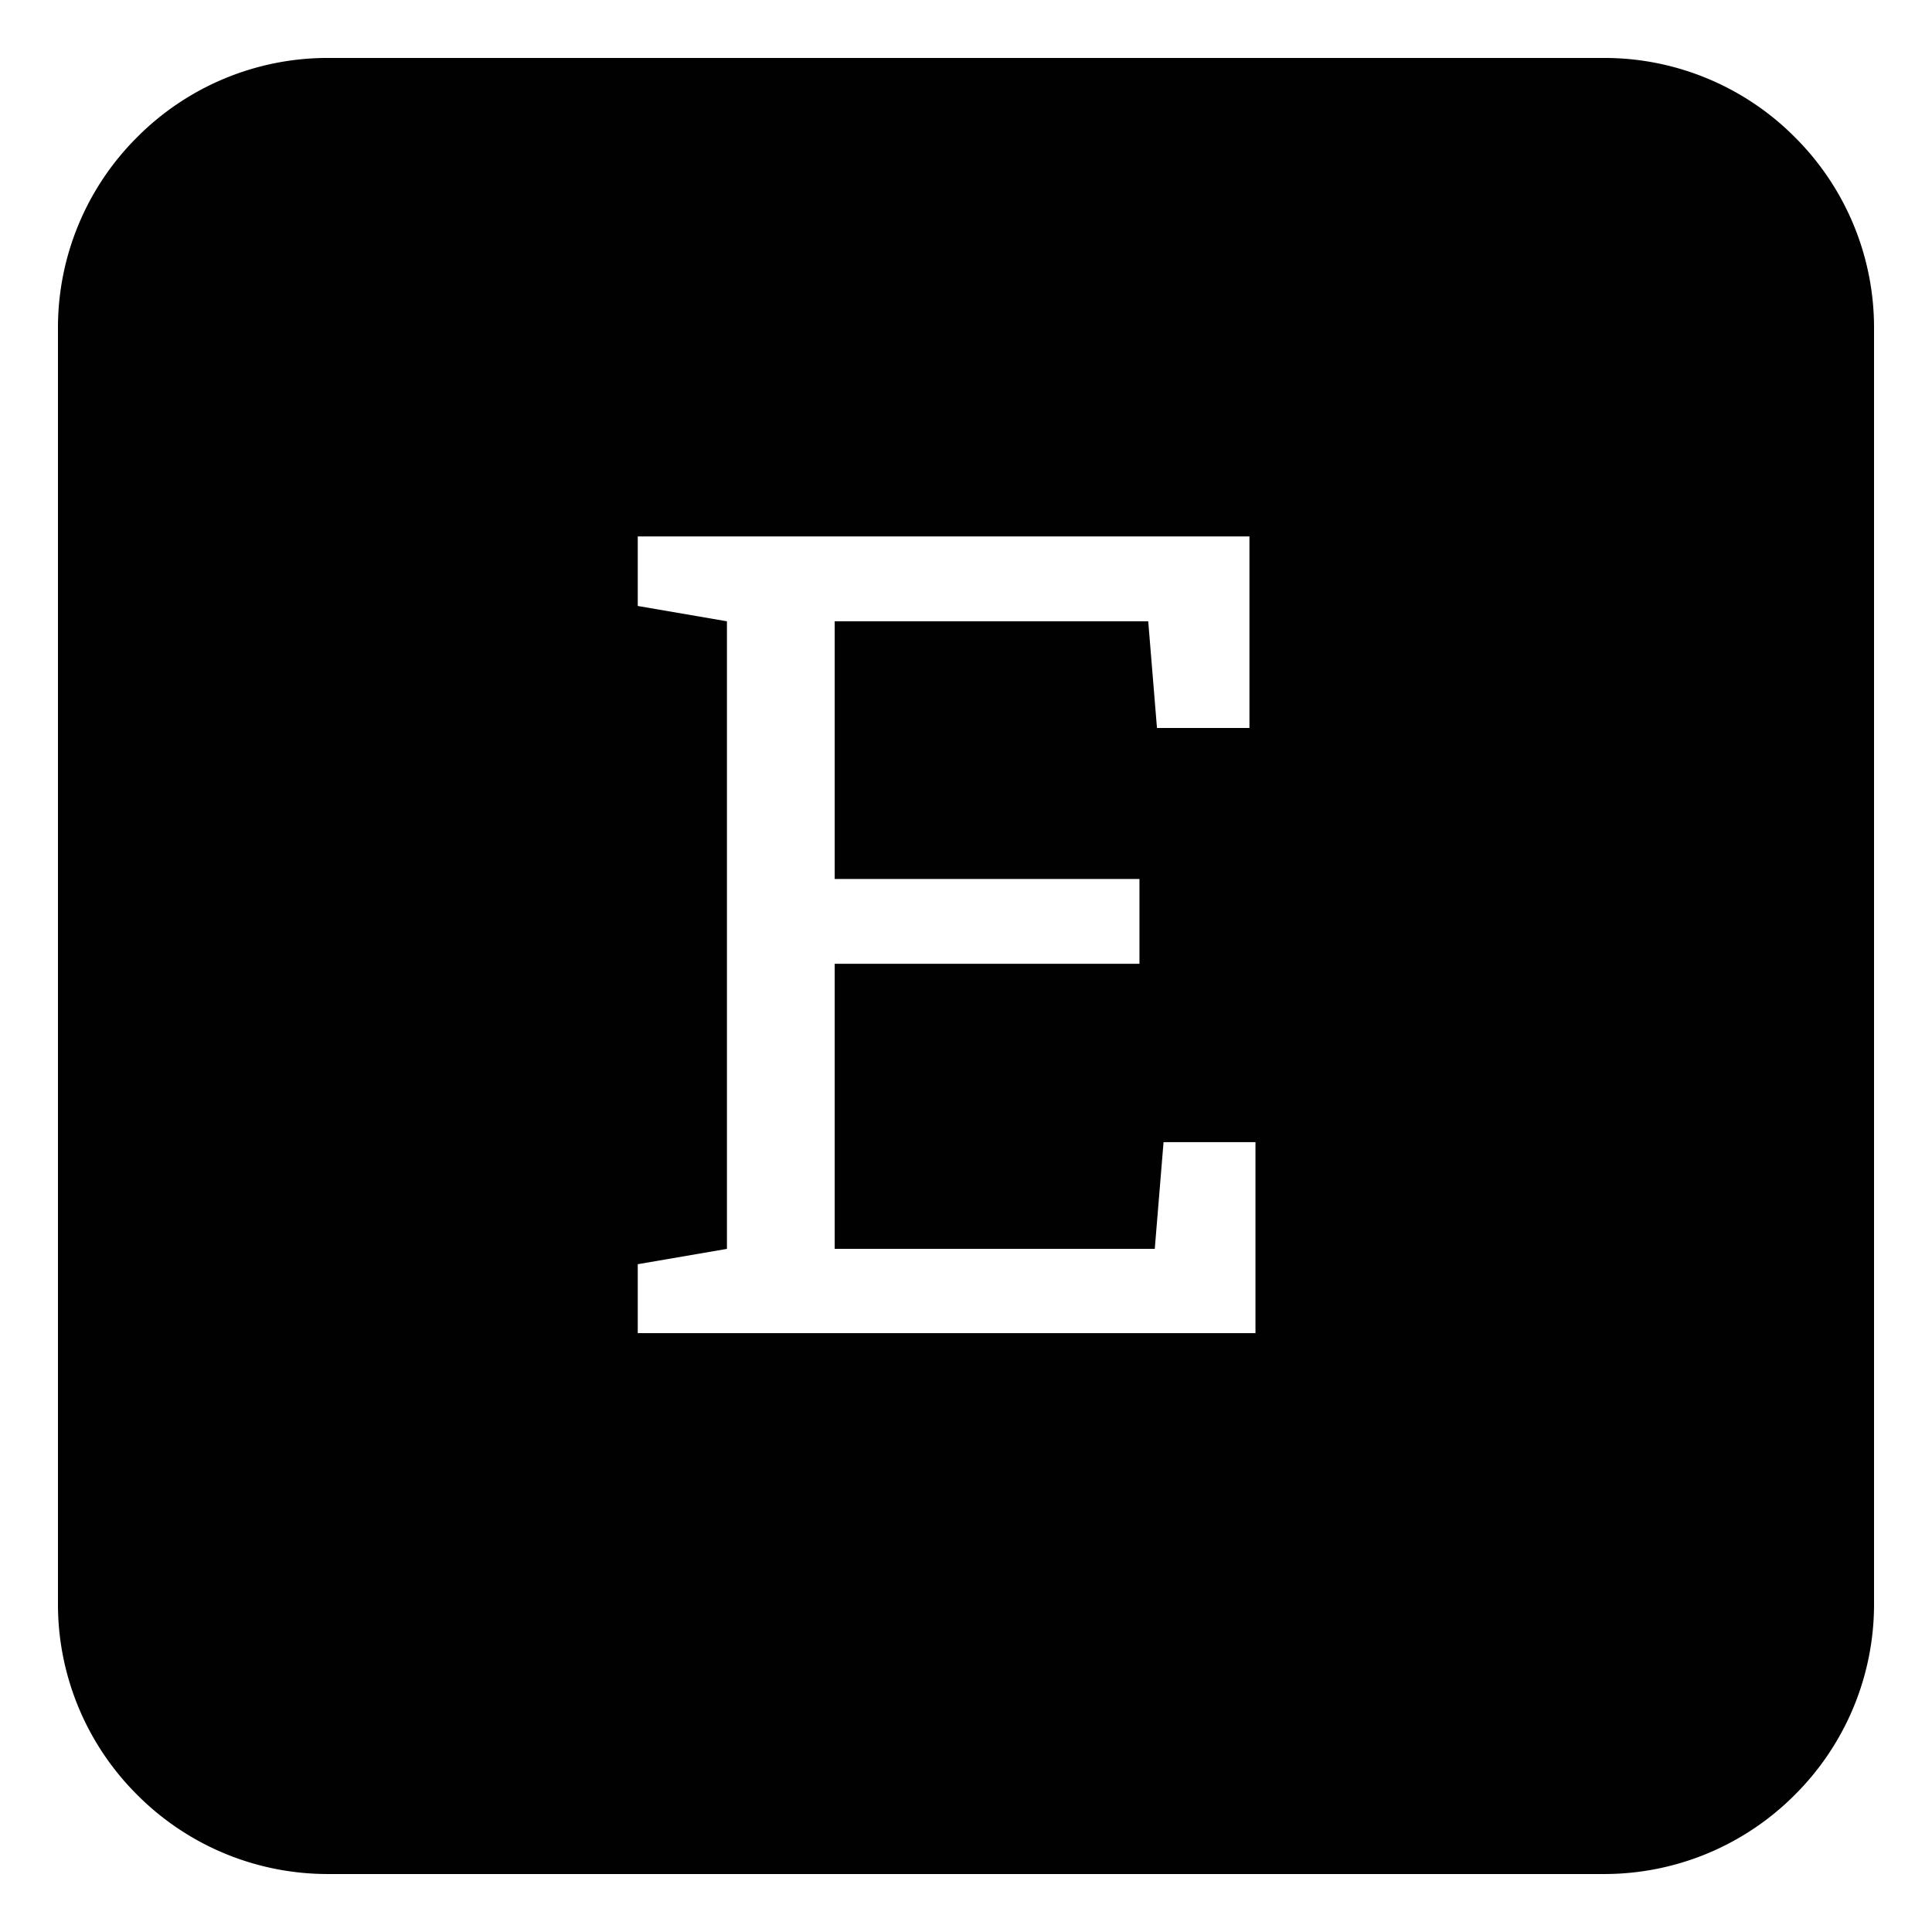 <svg id="icon_e" xmlns="http://www.w3.org/2000/svg" width="100" height="100" viewBox="0 0 100 100">
  <rect id="shape" width="100" height="100" fill="none"/>
  <path id="AXIS" d="M-608.625-3379.742h-66a13.907,13.907,0,0,1-9.9-4.1,13.909,13.909,0,0,1-4.1-9.9v-66a13.908,13.908,0,0,1,4.1-9.9,13.908,13.908,0,0,1,9.9-4.1h66a13.908,13.908,0,0,1,9.9,4.1,13.908,13.908,0,0,1,4.1,9.9v66a13.909,13.909,0,0,1-4.1,9.9A13.907,13.907,0,0,1-608.625-3379.742Zm-49.99-69.234v3.6l4.616.793v32.484l-4.616.793v3.567h31.973v-9.884H-631.4l-.454,5.523h-16.567v-14.756h15.774v-4.389h-15.774v-13.339h16.228l.453,5.522h4.786v-9.913Z" transform="translate(691.625 3476.741)" fill="#010101"/>
</svg>
